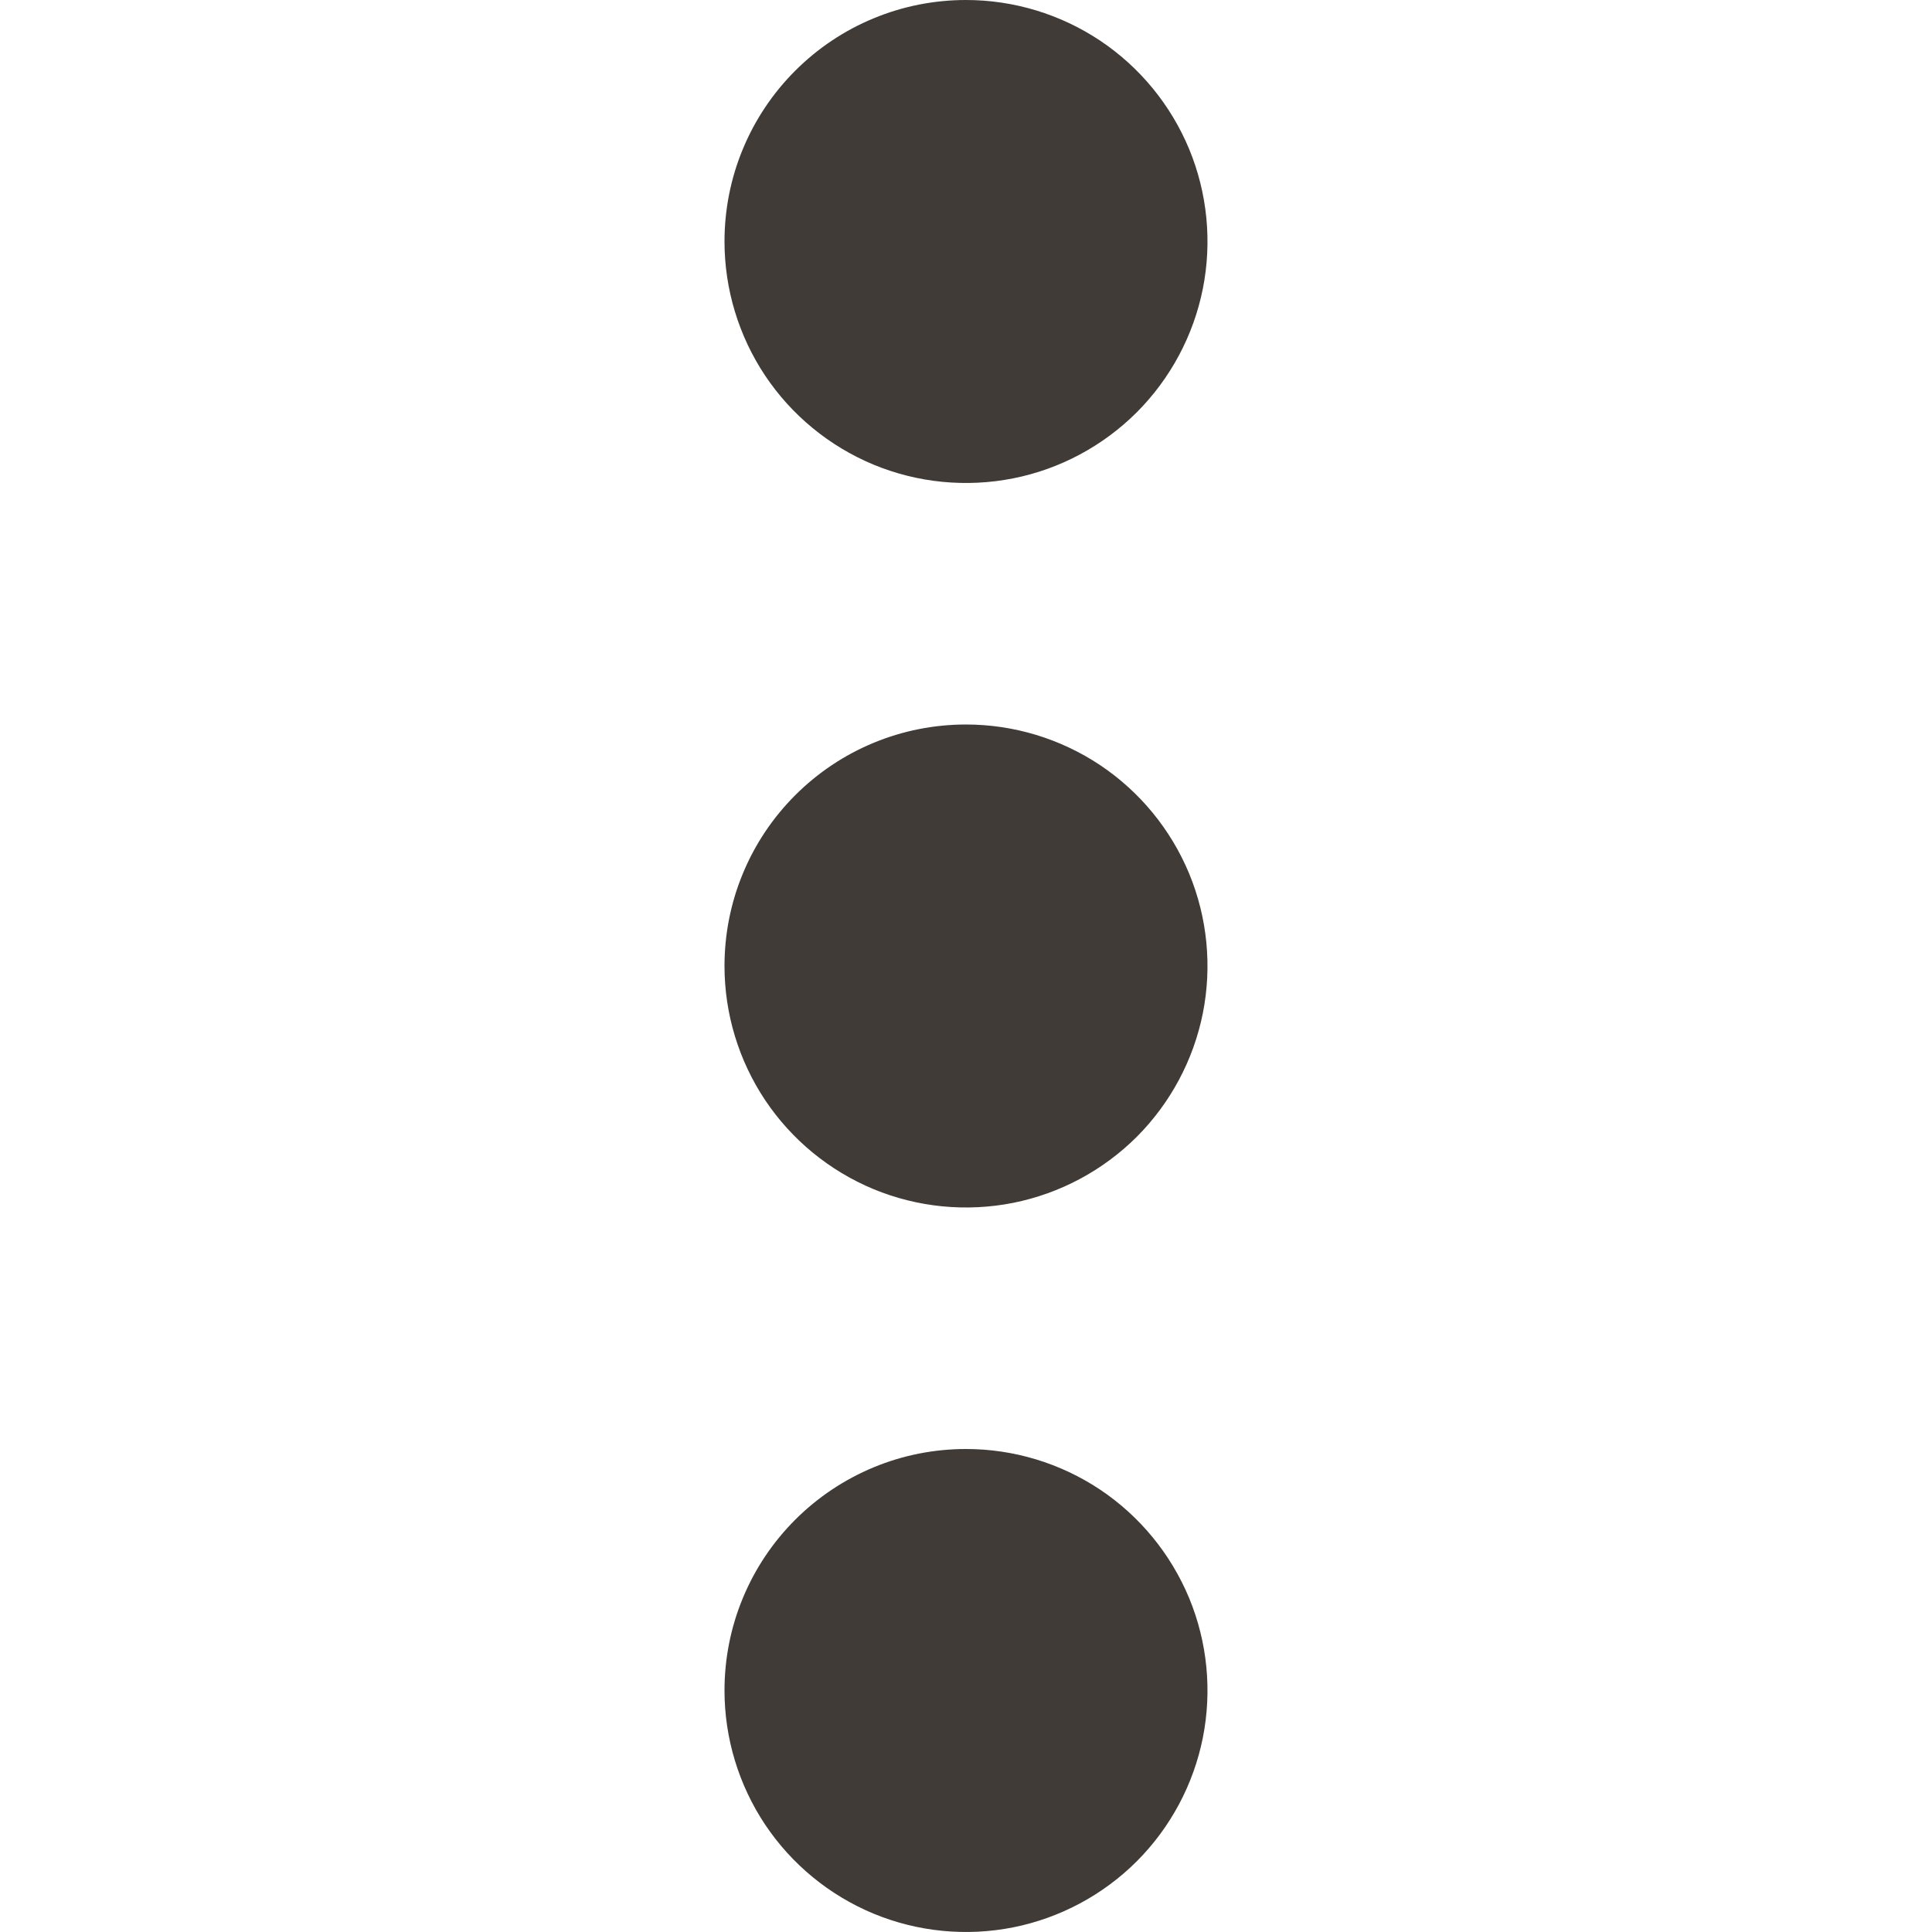 <svg width="20" height="20" viewBox="0 0 20 20" fill="none" xmlns="http://www.w3.org/2000/svg">
<path fill-rule="evenodd" clip-rule="evenodd" d="M7.5 17.5C7.5 17.994 7.647 18.478 7.921 18.889C8.196 19.3 8.586 19.62 9.043 19.81C9.5 19.999 10.003 20.048 10.488 19.952C10.973 19.855 11.418 19.617 11.768 19.268C12.117 18.918 12.355 18.473 12.452 17.988C12.548 17.503 12.499 17 12.31 16.543C12.12 16.087 11.8 15.696 11.389 15.421C10.978 15.147 10.495 15 10 15C9.672 15 9.346 15.064 9.043 15.19C8.74 15.316 8.464 15.5 8.232 15.732C8 15.964 7.815 16.24 7.69 16.543C7.564 16.846 7.5 17.172 7.5 17.5ZM7.5 10C7.5 10.495 7.647 10.978 7.921 11.389C8.196 11.8 8.586 12.12 9.043 12.31C9.5 12.499 10.003 12.548 10.488 12.452C10.973 12.355 11.418 12.117 11.768 11.768C12.117 11.418 12.355 10.973 12.452 10.488C12.548 10.003 12.499 9.5 12.31 9.043C12.12 8.586 11.8 8.196 11.389 7.921C10.978 7.647 10.495 7.5 10 7.5C9.672 7.5 9.346 7.564 9.043 7.69C8.74 7.815 8.464 8 8.232 8.232C8 8.464 7.815 8.74 7.69 9.043C7.564 9.346 7.5 9.672 7.5 10ZM7.5 2.5C7.5 2.994 7.647 3.478 7.921 3.889C8.196 4.3 8.586 4.62 9.043 4.81C9.5 4.999 10.003 5.048 10.488 4.952C10.973 4.856 11.418 4.617 11.768 4.268C12.117 3.918 12.355 3.473 12.452 2.988C12.548 2.503 12.499 2 12.31 1.543C12.12 1.086 11.8 0.696 11.389 0.421C10.978 0.147 10.495 4.08668e-07 10 4.08668e-07C9.672 -0 9.346 0.064 9.043 0.19C8.74 0.315 8.464 0.5 8.232 0.732C8 0.964 7.815 1.24 7.69 1.543C7.564 1.846 7.5 2.172 7.5 2.5Z" fill="#403B36"/>
</svg>
